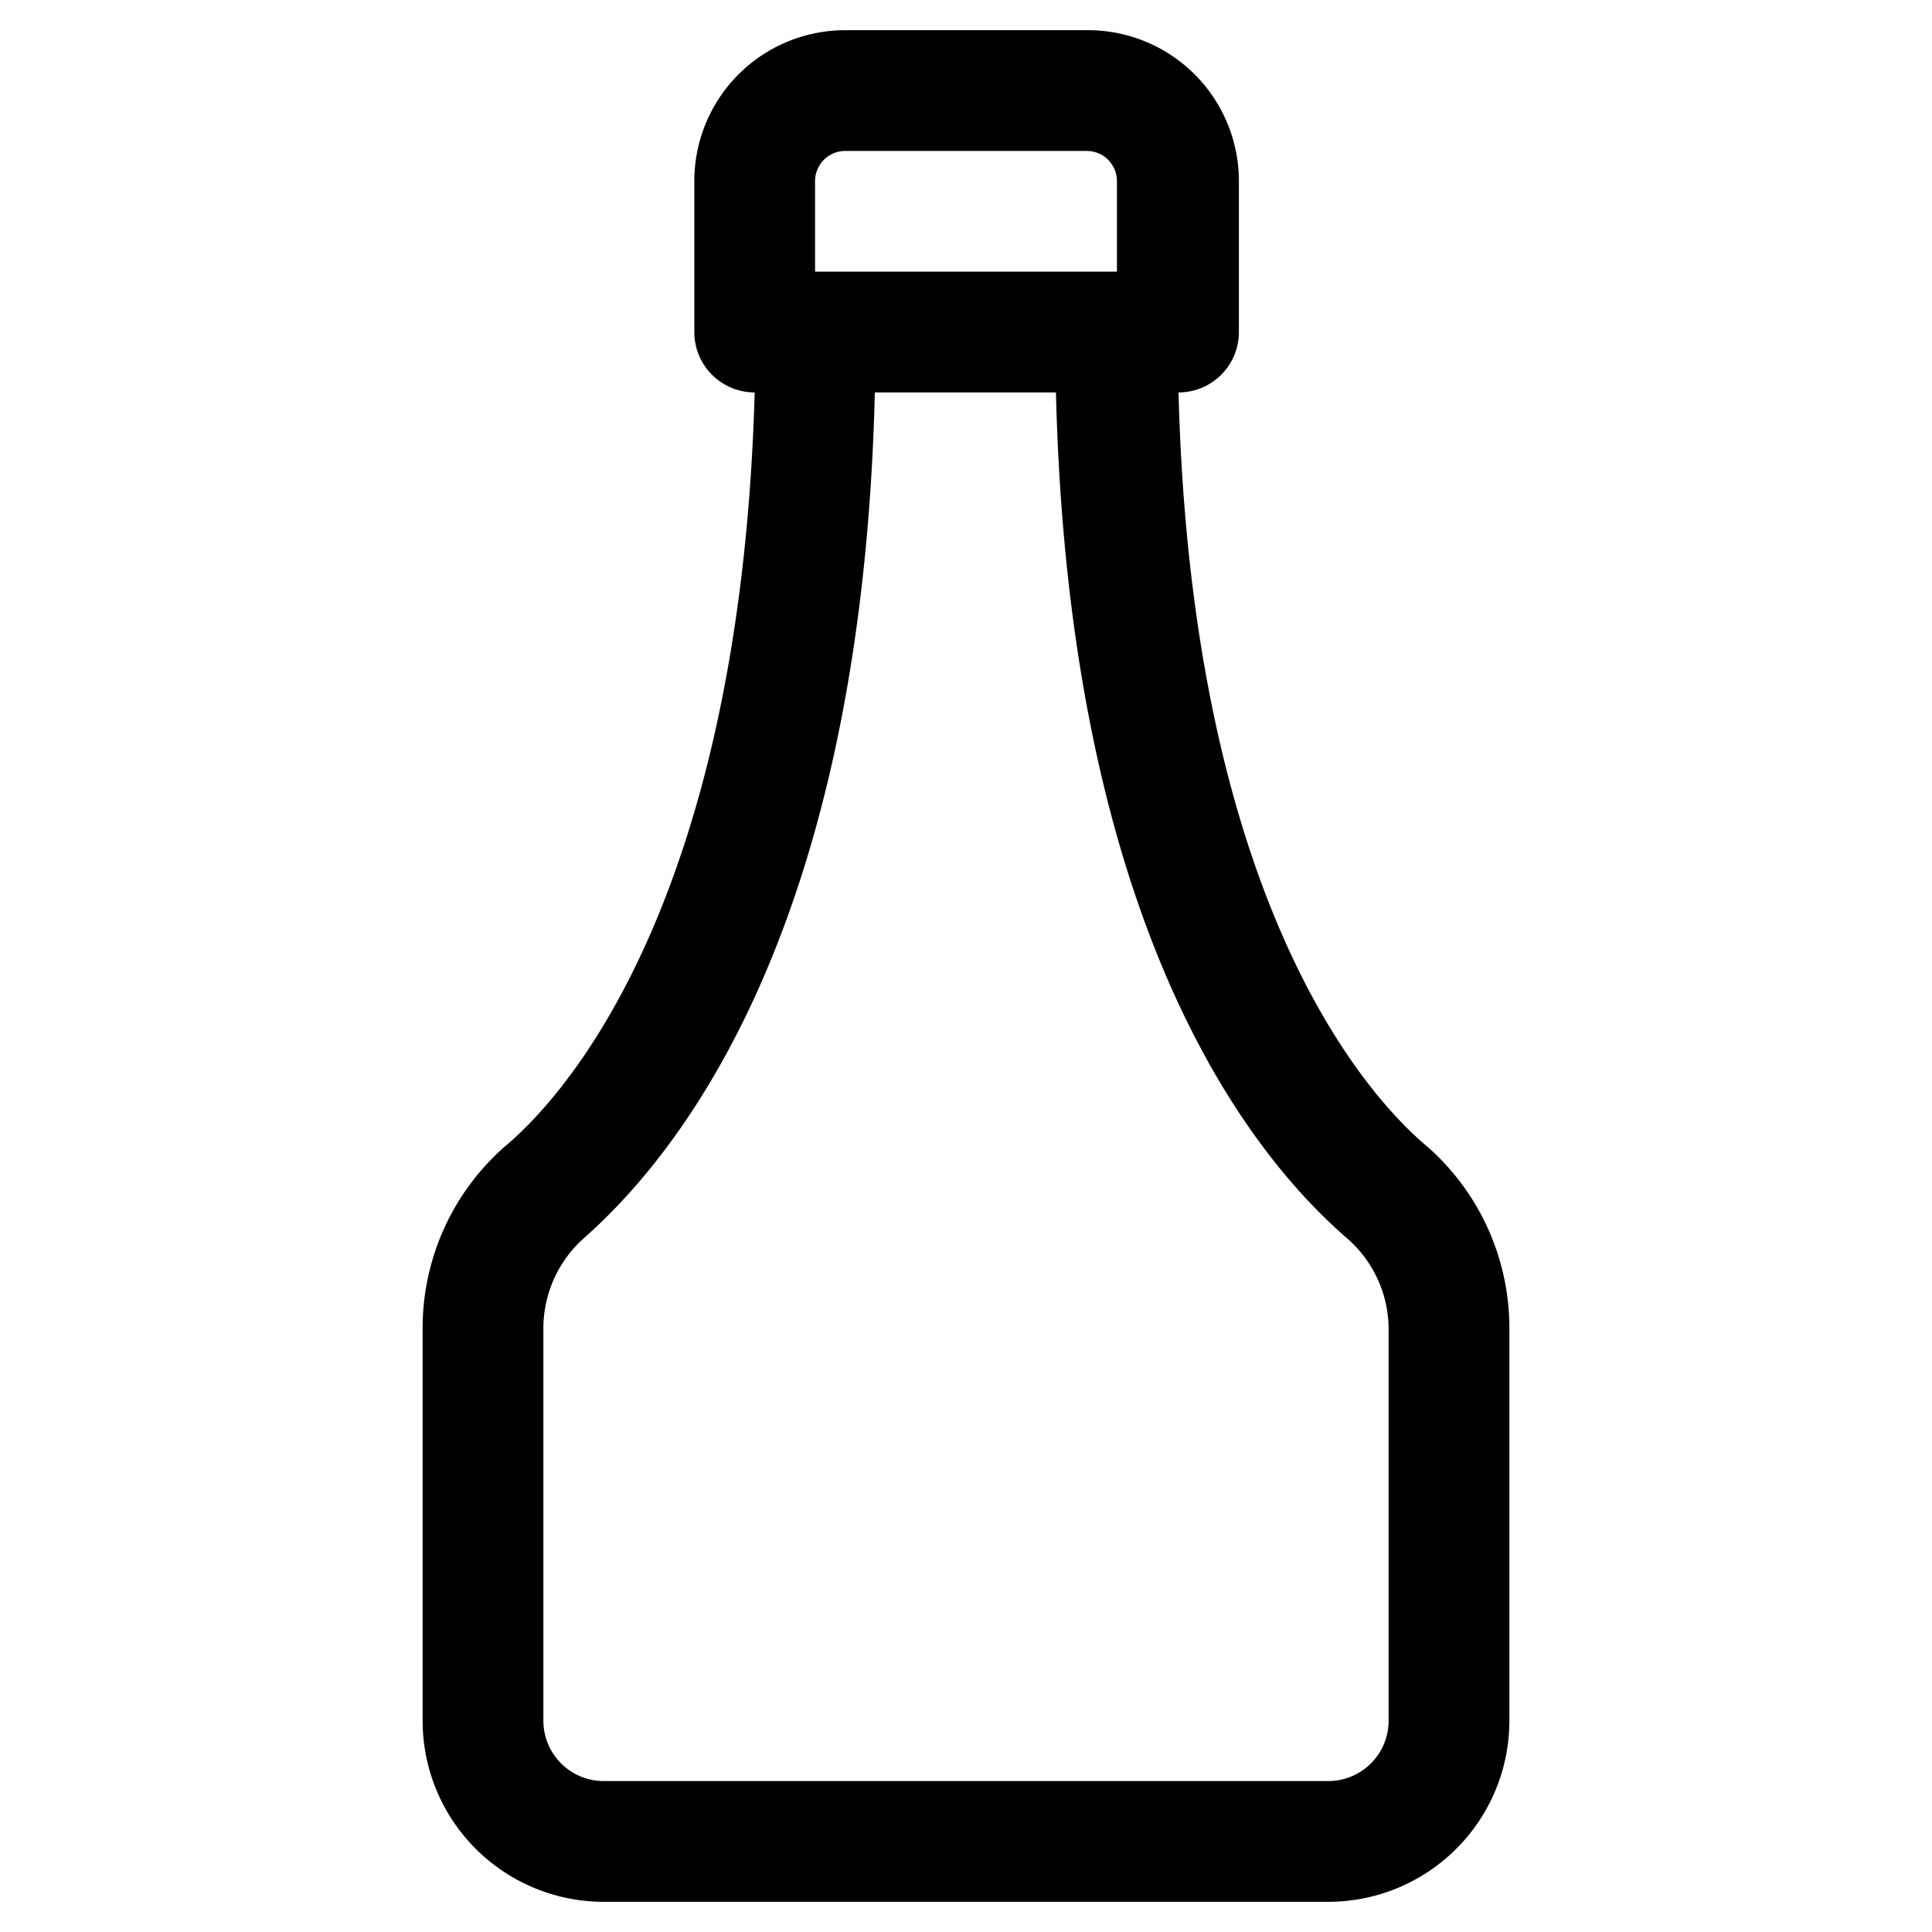 <svg xmlns="http://www.w3.org/2000/svg" viewBox="0 0 32 32"><path d="M23.65,19C22.45,18,19.73,14.65,19.52,6.5a1,1,0,0,0,1-1V3A2.5,2.5,0,0,0,18,.5H14A2.5,2.5,0,0,0,11.5,3V5.5a1,1,0,0,0,1,1C12.27,14.65,9.55,18,8.35,19A4,4,0,0,0,7,22V28.5a3,3,0,0,0,3,3H22a3,3,0,0,0,3-3V22A4,4,0,0,0,23.65,19ZM13.5,3a.5.5,0,0,1,.5-.5h4a.5.5,0,0,1,.5.5V4.5h-5ZM23,28.5a1,1,0,0,1-1,1H10a1,1,0,0,1-1-1V22a2,2,0,0,1,.68-1.5c1.74-1.54,4.6-5.37,4.81-14h3c.21,8.66,3.07,12.49,4.81,14A2,2,0,0,1,23,22Z"/></svg>